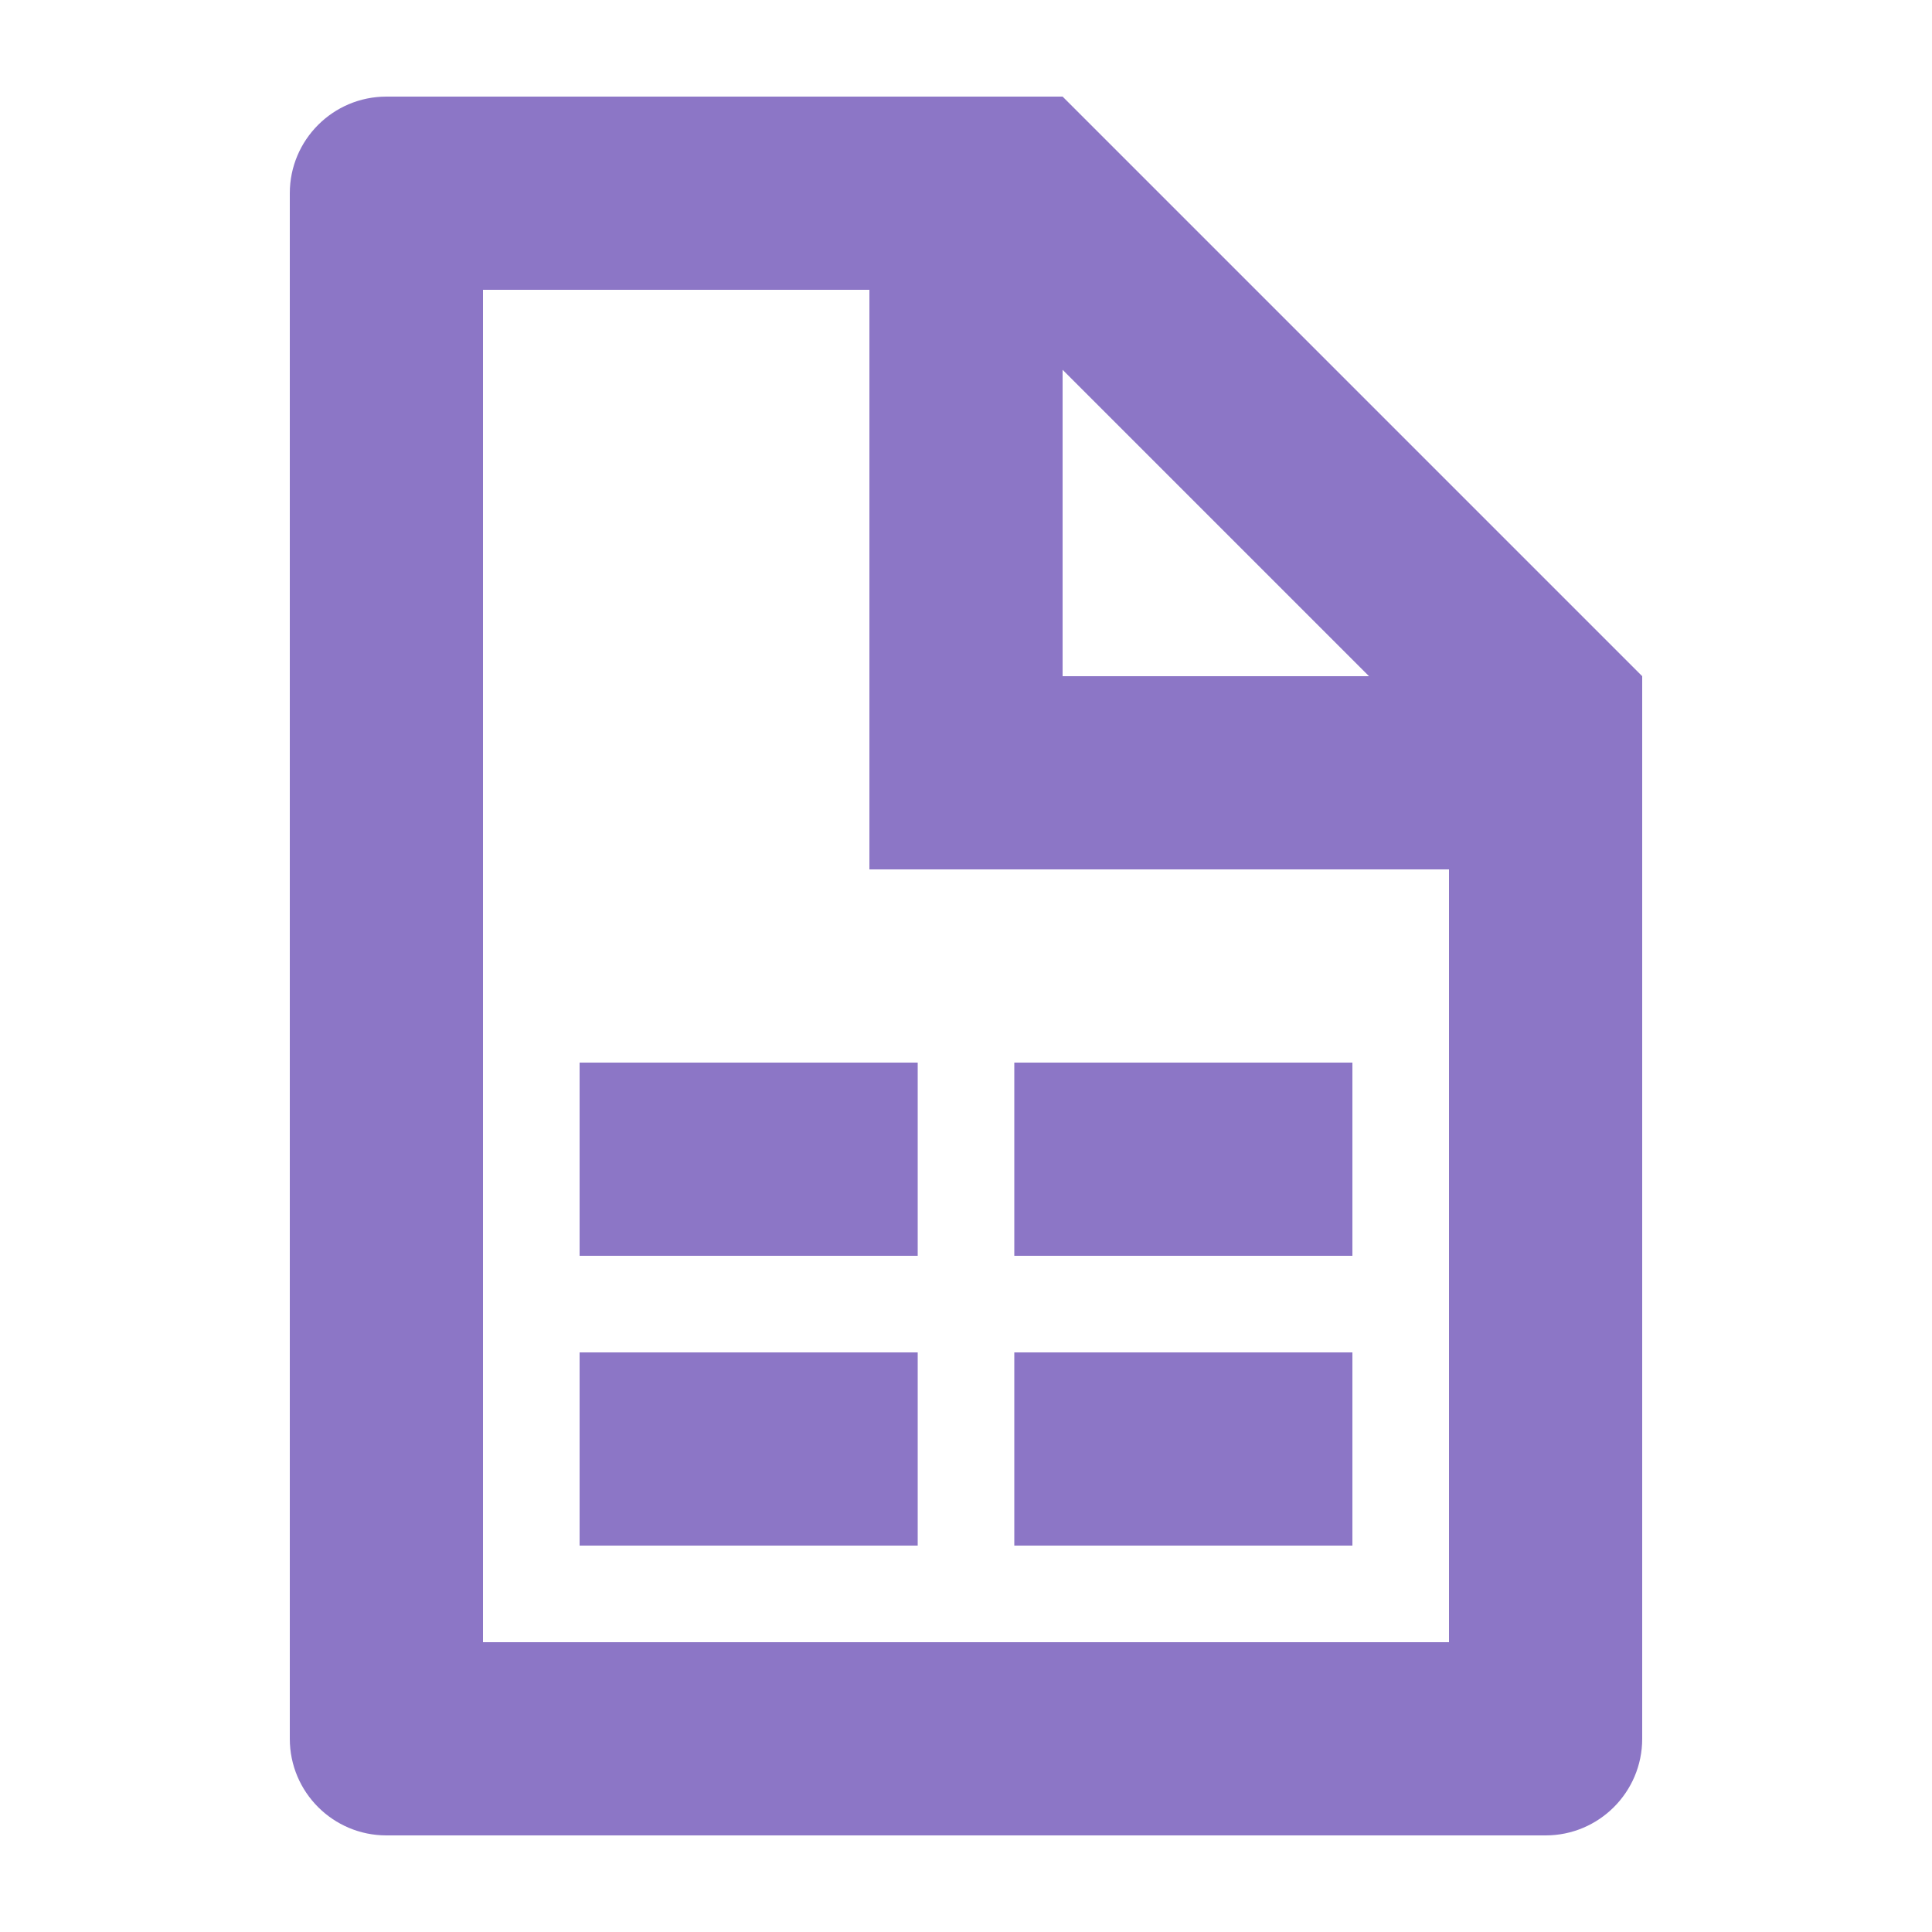 <svg width="20" height="20" viewBox="0 0 20 20" fill="none" xmlns="http://www.w3.org/2000/svg">
<path fill-rule="evenodd" clip-rule="evenodd" d="M16 19C16.552 19 17 18.552 17 18V7L11 1H4C3.448 1 3 1.448 3 2V18C3 18.552 3.448 19 4 19H15H16ZM15 17H5V3H9V9H15V17ZM14.172 7L11 3.828V7H14.172ZM6 11H9.5V13H6V11ZM10.5 11H14V13H10.5V11ZM9.5 14H6V16H9.5V14ZM14 14H10.5V16H14V14Z" fill="#8C76C6"/>
</svg>
